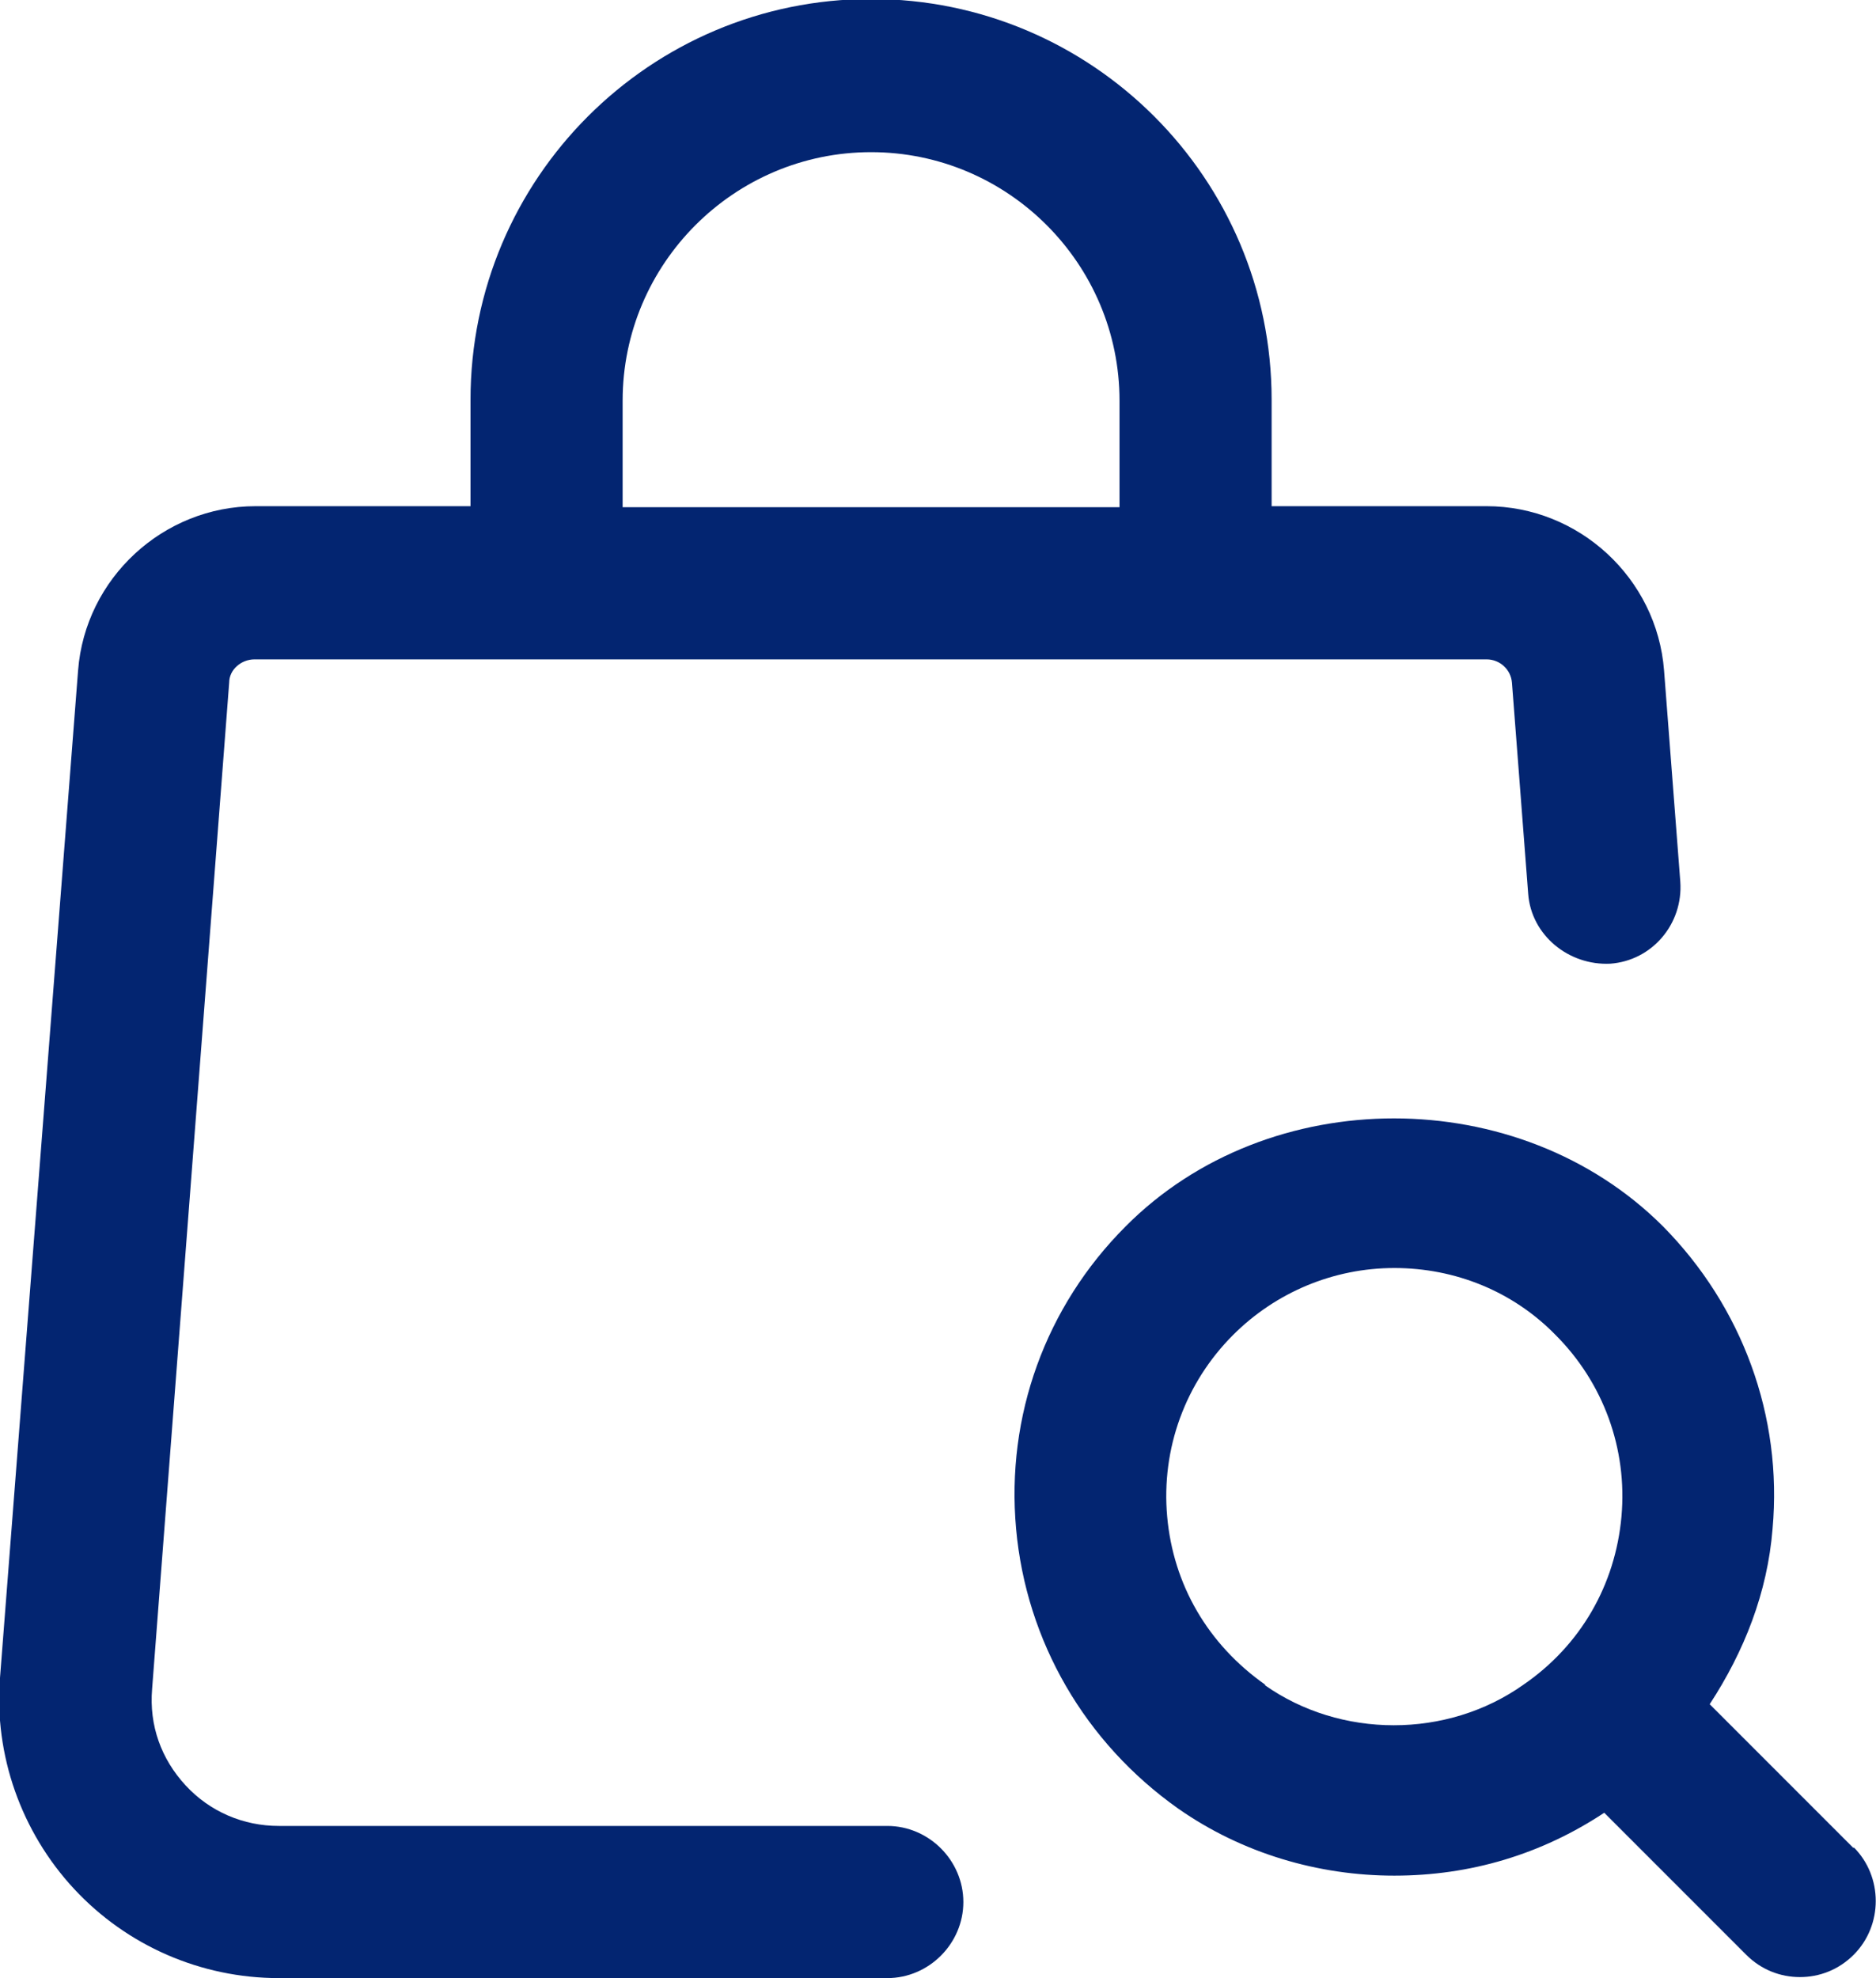 <?xml version="1.0" encoding="UTF-8"?><svg id="Layer_2" xmlns="http://www.w3.org/2000/svg" viewBox="0 0 18.5 19.5"><defs><style>.cls-1{fill:#032571;}</style></defs><g id="Formules"><g><path class="cls-1" d="m18.28,18.22l-1.42-1.42c.34-.52.57-1.1.62-1.73.1-1.11-.3-2.19-1.08-2.98-1.42-1.42-3.89-1.42-5.3,0-.79.79-1.18,1.87-1.08,2.98s.68,2.11,1.6,2.76c.63.44,1.38.66,2.13.66s1.45-.21,2.07-.62l1.4,1.4c.15.15.34.22.53.22s.38-.07.53-.22c.29-.29.29-.77,0-1.06Zm-5.8-1.61c-.57-.4-.91-.99-.97-1.66-.06-.67.18-1.32.65-1.79.42-.42.99-.66,1.59-.66s1.17.23,1.59.66c.47.47.71,1.12.65,1.79-.06.67-.4,1.27-.97,1.66-.75.53-1.8.53-2.55,0Z"/><path class="cls-1" d="m8.75,18H2.75c-.35,0-.68-.14-.92-.4-.24-.26-.36-.59-.33-.95l.76-9.92c0-.13.12-.23.25-.23h12.15c.13,0,.24.1.25.23l.16,2.08c.03.41.4.71.81.69.41-.03.72-.39.69-.81l-.16-2.08c-.07-.91-.84-1.62-1.75-1.62h-2.12v-1.05c0-2.18-1.77-3.95-3.95-3.95s-3.95,1.77-3.95,3.95v1.05h-2.12c-.91,0-1.68.71-1.75,1.62L0,16.54c-.06.76.21,1.52.73,2.08.52.56,1.25.88,2.02.88h6c.41,0,.75-.34.75-.75s-.34-.75-.75-.75ZM6.14,3.95c0-1.35,1.1-2.45,2.45-2.45s2.45,1.1,2.45,2.45v1.05h-4.9v-1.05Z"/></g></g></svg>